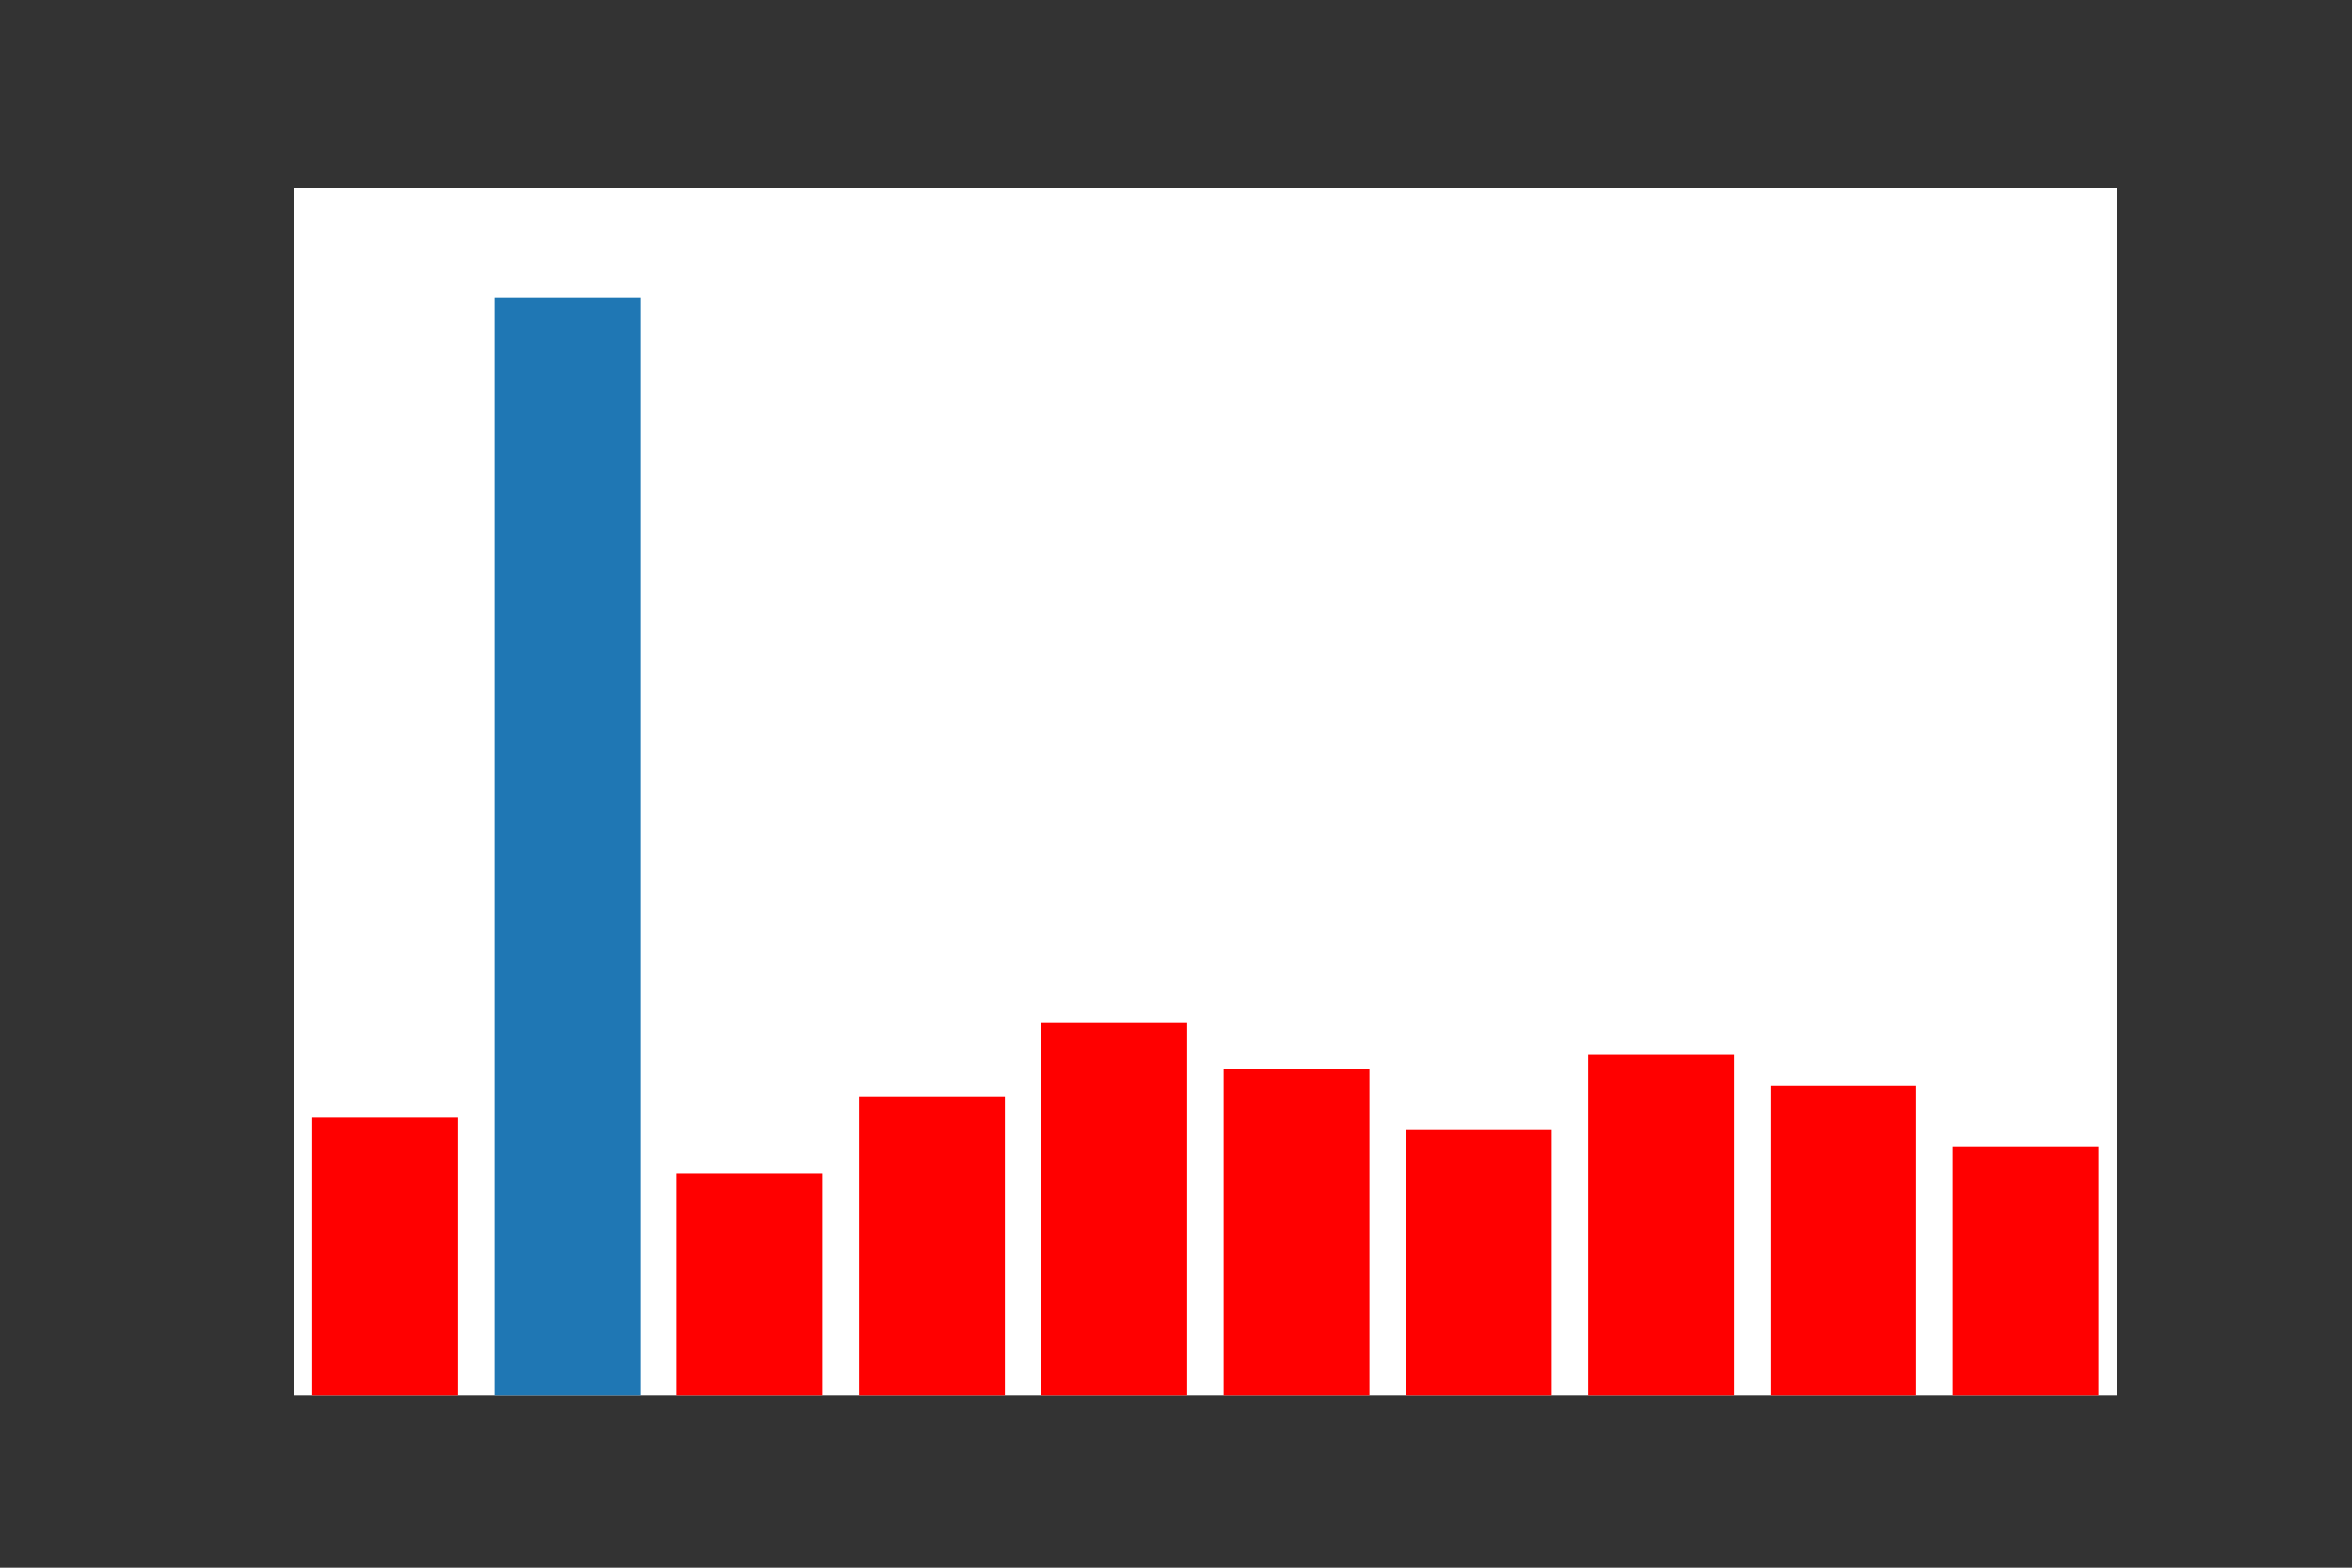 <?xml version="1.0" encoding="utf-8"?>
<svg xmlns:xlink="http://www.w3.org/1999/xlink" width="432pt" height="288pt" viewBox="0 0 432 288" xmlns="http://www.w3.org/2000/svg" version="1.1">
 <rect x="0" y="0" width="432" height="288" fill="#333333" stroke="none"/>
 <defs>
  <style type="text/css">*{stroke-linejoin: round; stroke-linecap: butt}</style>
 </defs>
 <g id="figure_1">
  <g id="patch_1">
   <path d="M 0 288 
L 432 288 
L 432 0 
L 0 0 
L 0 288 
z
" style="fill: none"/>
  </g>
  <g id="axes_1">
   <g id="patch_2">
    <path d="M 54 256.32 
L 388.8 256.32 
L 388.8 34.56 
L 54 34.56 
z
" style="fill: #ffffff"/>
   </g>
   <g id="patch_3">
    <path d="M 57.348 256.32 
L 84.132 256.32 
L 84.132 205.352 
L 57.348 205.352 
z
" clip-path="url(#p1b9e3086a4)" style="fill: #ff0000"/>
   </g>
   <g id="patch_4">
    <path d="M 90.828 256.32 
L 117.612 256.32 
L 117.612 54.72 
L 90.828 54.72 
z
" clip-path="url(#p1b9e3086a4)" style="fill: #1f77b4"/>
   </g>
   <g id="patch_5">
    <path d="M 124.308 256.32 
L 151.092 256.32 
L 151.092 215.562 
L 124.308 215.562 
z
" clip-path="url(#p1b9e3086a4)" style="fill: #ff0000"/>
   </g>
   <g id="patch_6">
    <path d="M 157.788 256.32 
L 184.572 256.32 
L 184.572 201.432 
L 157.788 201.432 
z
" clip-path="url(#p1b9e3086a4)" style="fill: #ff0000"/>
   </g>
   <g id="patch_7">
    <path d="M 191.268 256.32 
L 218.052 256.32 
L 218.052 187.95 
L 191.268 187.95 
z
" clip-path="url(#p1b9e3086a4)" style="fill: #ff0000"/>
   </g>
   <g id="patch_8">
    <path d="M 224.748 256.32 
L 251.532 256.32 
L 251.532 196.355 
L 224.748 196.355 
z
" clip-path="url(#p1b9e3086a4)" style="fill: #ff0000"/>
   </g>
   <g id="patch_9">
    <path d="M 258.228 256.32 
L 285.012 256.32 
L 285.012 207.48 
L 258.228 207.48 
z
" clip-path="url(#p1b9e3086a4)" style="fill: #ff0000"/>
   </g>
   <g id="patch_10">
    <path d="M 291.708 256.32 
L 318.492 256.32 
L 318.492 193.806 
L 291.708 193.806 
z
" clip-path="url(#p1b9e3086a4)" style="fill: #ff0000"/>
   </g>
   <g id="patch_11">
    <path d="M 325.188 256.32 
L 351.972 256.32 
L 351.972 199.542 
L 325.188 199.542 
z
" clip-path="url(#p1b9e3086a4)" style="fill: #ff0000"/>
   </g>
   <g id="patch_12">
    <path d="M 358.668 256.32 
L 385.452 256.32 
L 385.452 210.59 
L 358.668 210.59 
z
" clip-path="url(#p1b9e3086a4)" style="fill: #ff0000"/>
   </g>
  </g>
 </g>
</svg>